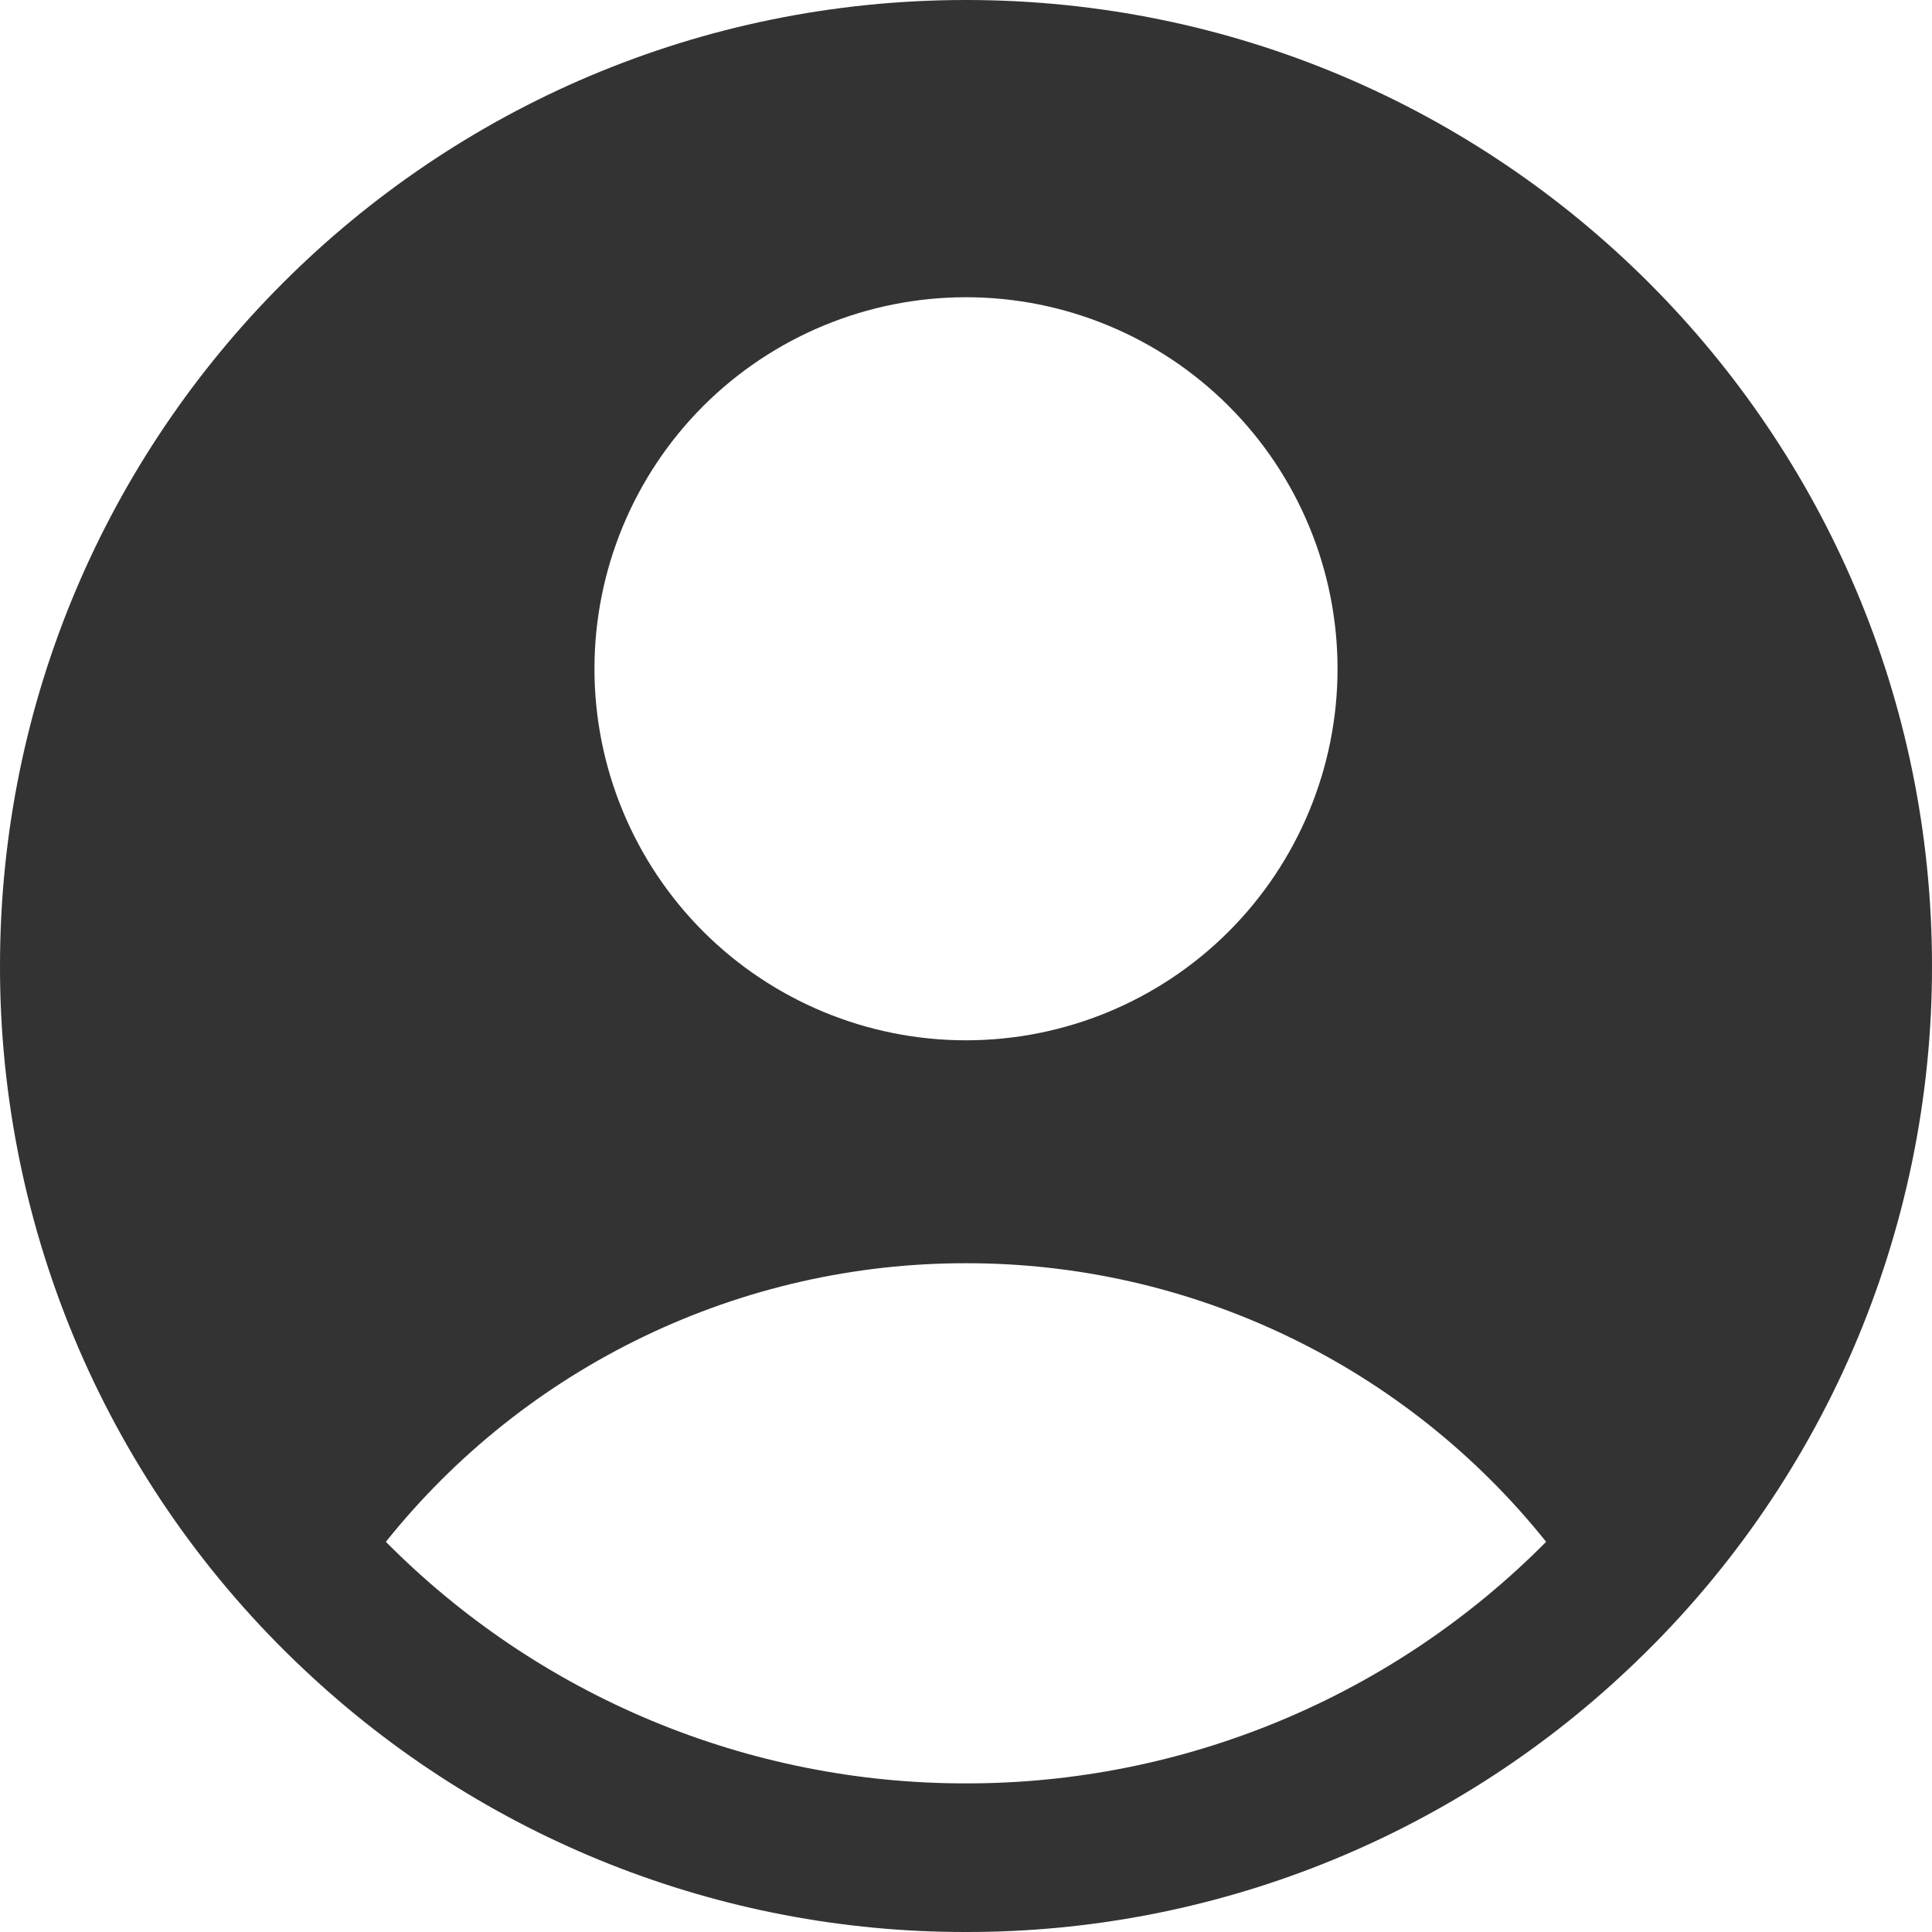 <svg width="26" height="26" viewBox="0 0 26 26" fill="none" xmlns="http://www.w3.org/2000/svg">
<path fill-rule="evenodd" clip-rule="evenodd" d="M21.913 22.463C23.205 21.249 24.235 19.782 24.938 18.155C25.64 16.527 26.002 14.773 26 13C26 5.82 20.18 0 13 0C5.82 0 8.67895e-06 5.82 8.67895e-06 13C-0.002 14.773 0.36 16.527 1.062 18.155C1.765 19.782 2.795 21.249 4.087 22.463C6.496 24.738 9.686 26.005 13 26C16.314 26.005 19.504 24.738 21.913 22.463ZM5.193 20.749C6.129 19.578 7.317 18.633 8.669 17.984C10.02 17.335 11.501 16.998 13 17C14.499 16.998 15.98 17.335 17.331 17.984C18.683 18.633 19.871 19.578 20.807 20.749C19.785 21.781 18.569 22.599 17.229 23.157C15.889 23.715 14.452 24.002 13 24C11.548 24.002 10.111 23.715 8.771 23.157C7.431 22.599 6.215 21.781 5.193 20.749ZM18 9C18 10.326 17.473 11.598 16.535 12.536C15.598 13.473 14.326 14 13 14C11.674 14 10.402 13.473 9.464 12.536C8.527 11.598 8 10.326 8 9C8 7.674 8.527 6.402 9.464 5.464C10.402 4.527 11.674 4 13 4C14.326 4 15.598 4.527 16.535 5.464C17.473 6.402 18 7.674 18 9Z" fill="#333333"/>
</svg>
